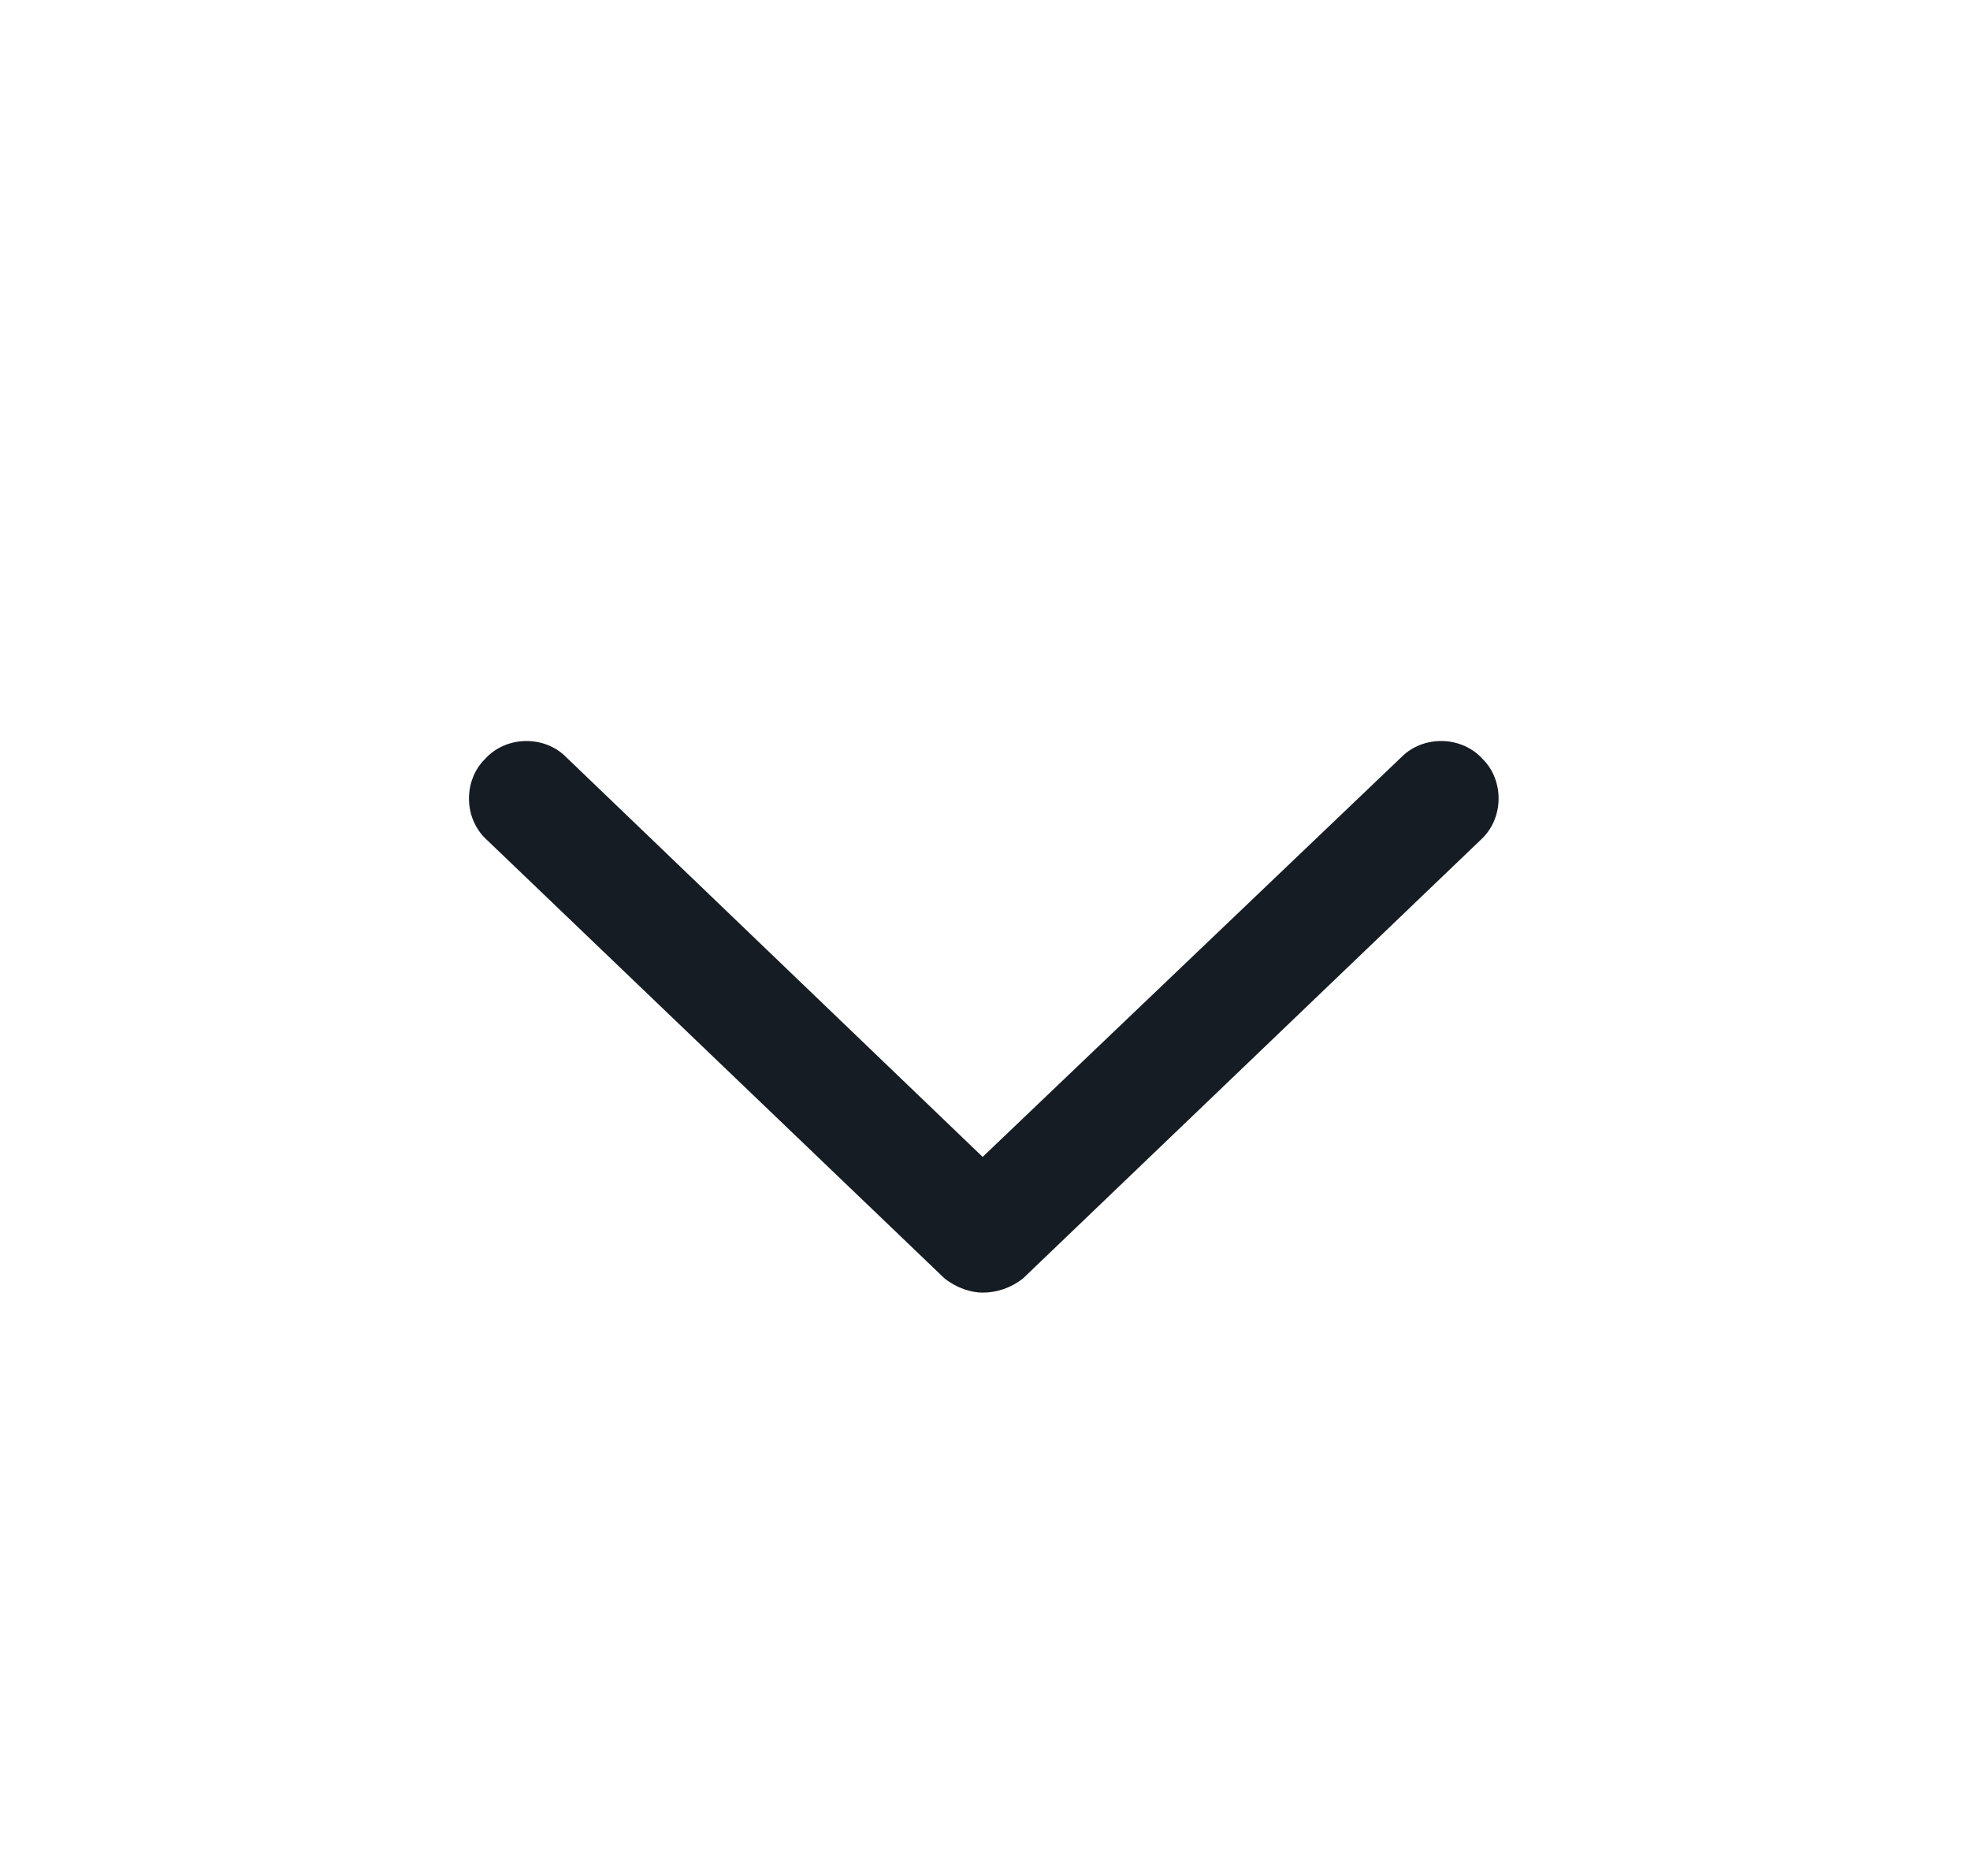<svg width="21" height="20" viewBox="0 0 21 20" fill="none" xmlns="http://www.w3.org/2000/svg">
<path d="M15.781 8.957L10.906 13.629C10.779 13.73 10.627 13.781 10.475 13.781C10.348 13.781 10.195 13.73 10.068 13.629L5.193 8.957C4.939 8.729 4.939 8.322 5.168 8.094C5.396 7.84 5.803 7.84 6.031 8.068L10.475 12.334L14.943 8.068C15.172 7.84 15.578 7.84 15.807 8.094C16.035 8.322 16.035 8.729 15.781 8.957Z" fill="#161C24"/>
</svg>
